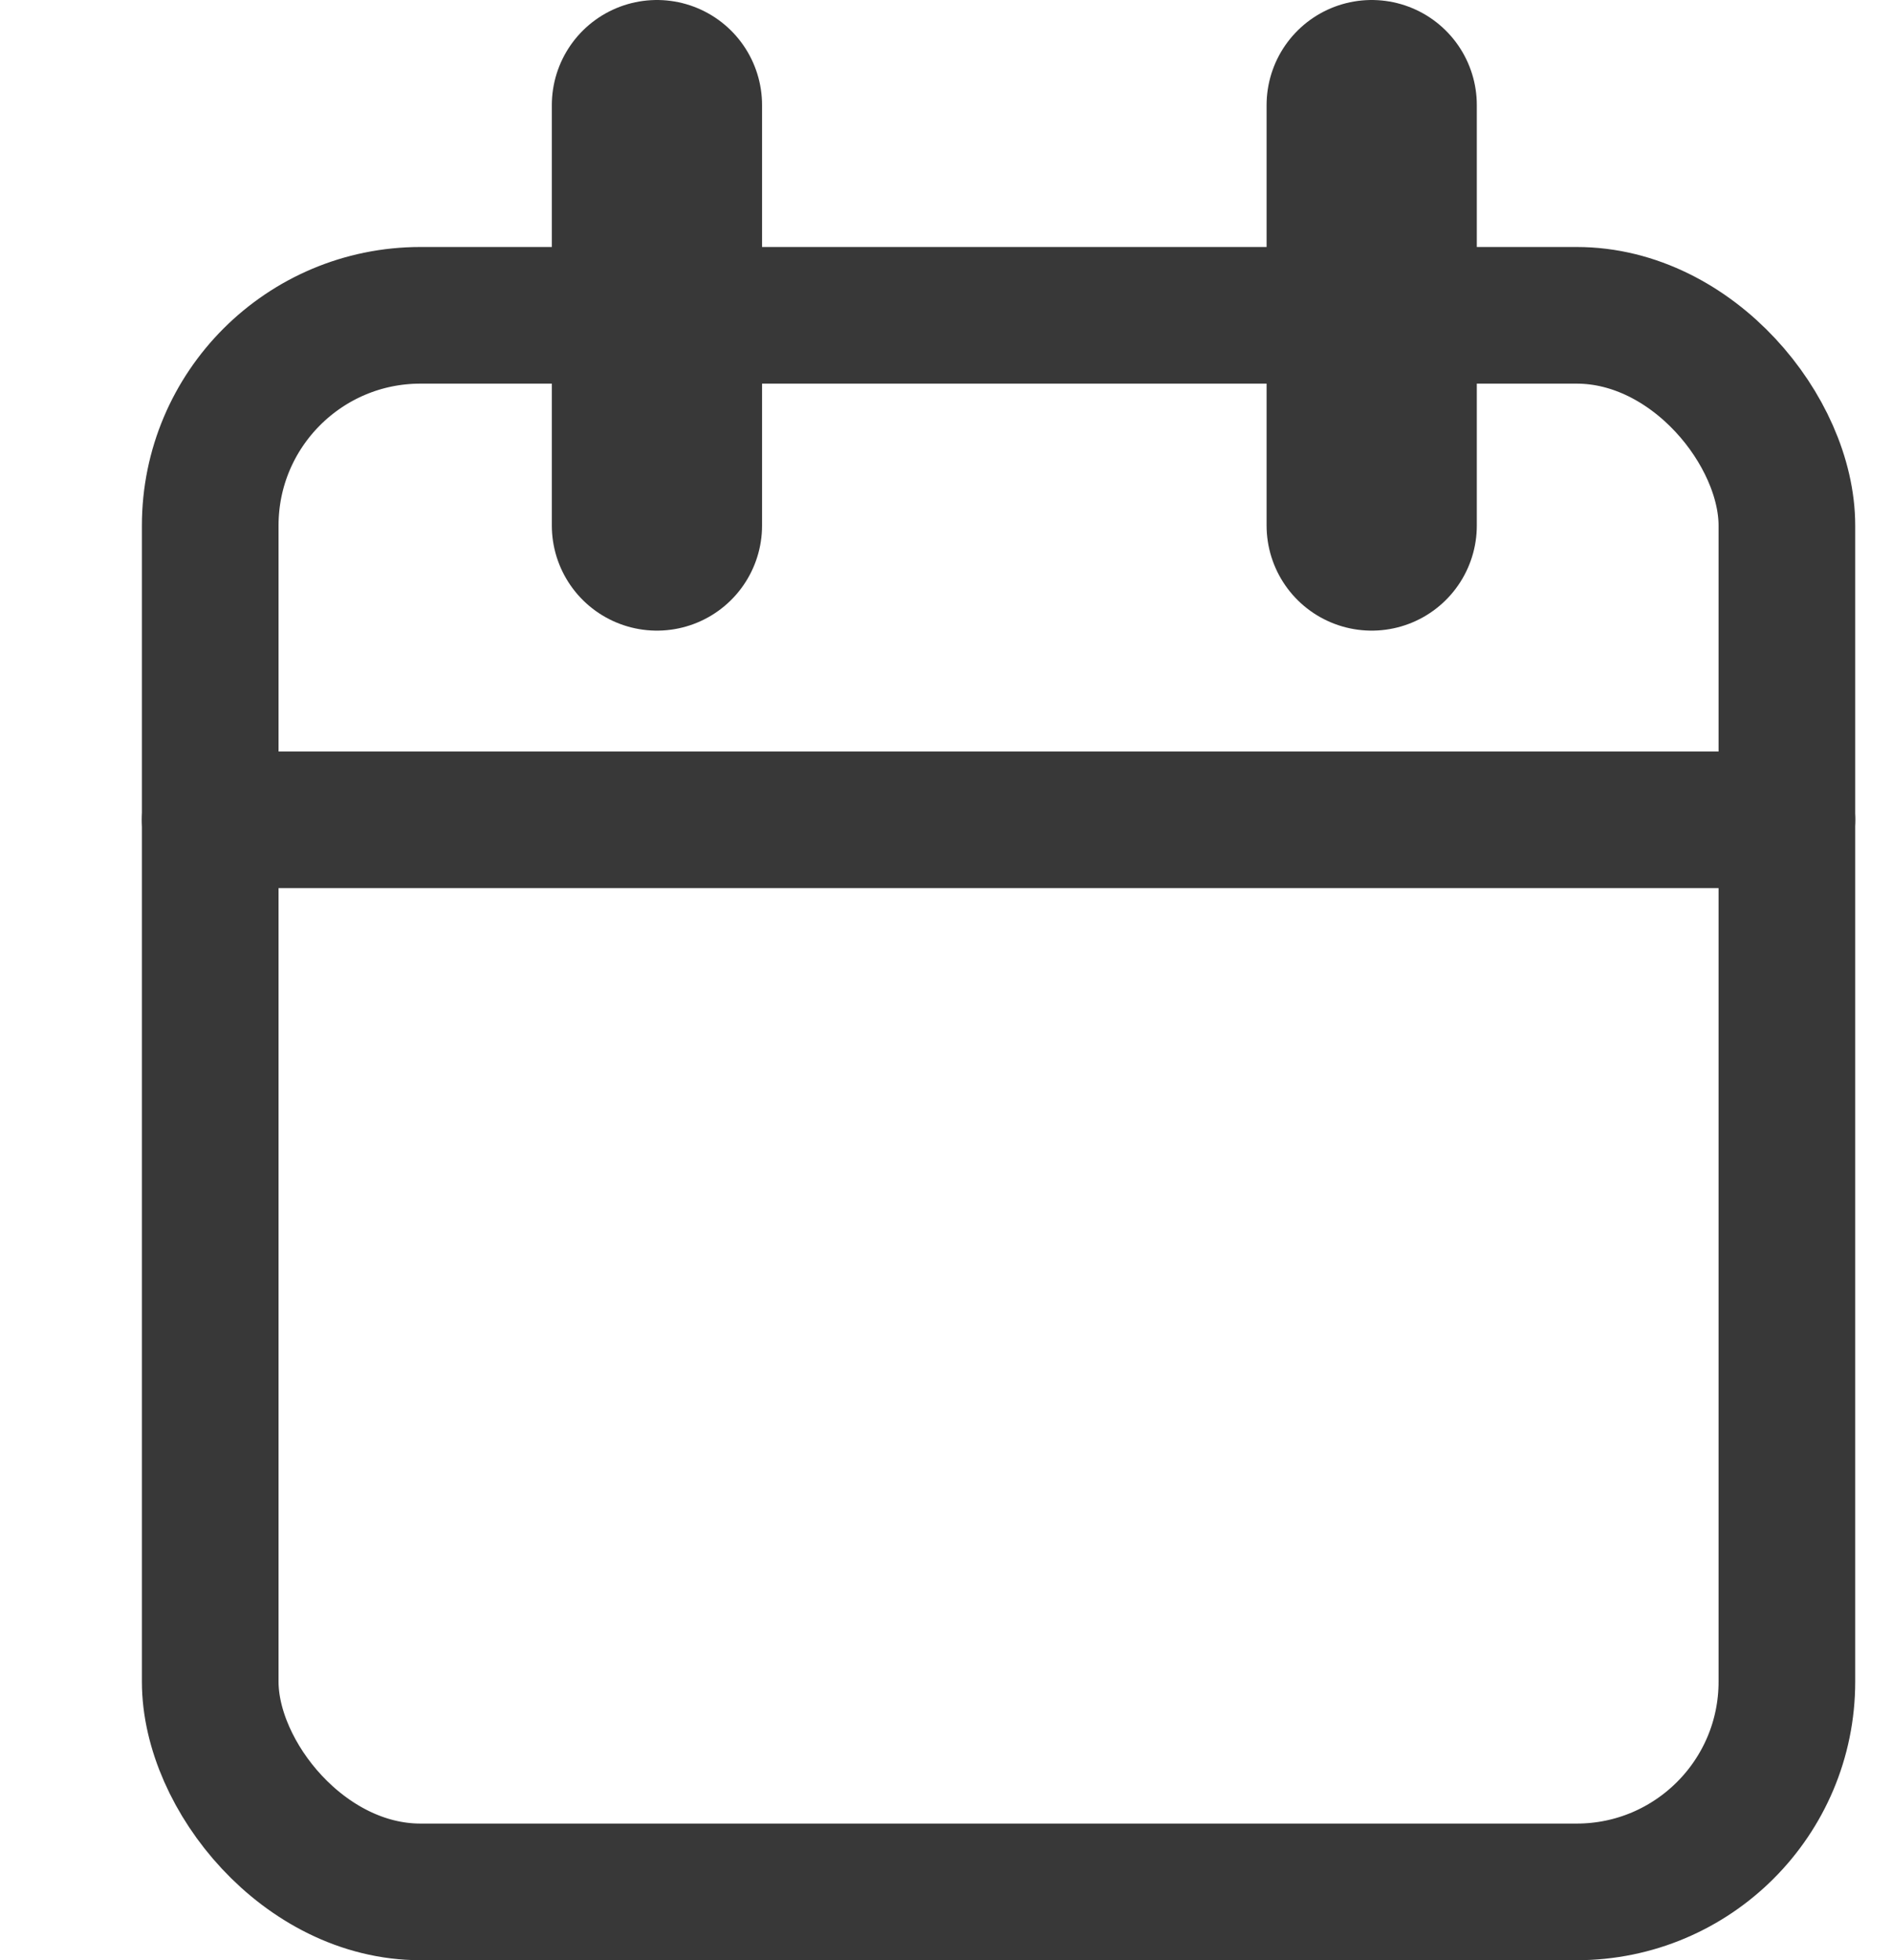 <svg id="Calendar" xmlns="http://www.w3.org/2000/svg" width="18" height="18.65" viewBox="0 0 18 18.65">
  <rect id="Rectangle_38" data-name="Rectangle 38" width="18" height="18" fill="none"/>
  <g id="Group_12810" data-name="Group 12810" transform="translate(-3104 -1955.565)">
    <g id="calendar-2" data-name="calendar" transform="translate(3103 1954.565)">
      <rect id="Rectangle_2332" data-name="Rectangle 2332" width="15" height="15" rx="2" transform="translate(3 4)" fill="none" stroke="#383838" stroke-linecap="round" stroke-linejoin="round" stroke-width="1.3"/>
      <line id="Line_259" data-name="Line 259" y2="4" transform="translate(14.05 2)" fill="none" stroke="#383838" stroke-linecap="round" stroke-linejoin="round" stroke-width="2"/>
      <line id="Line_260" data-name="Line 260" y2="4" transform="translate(7.25 2)" fill="none" stroke="#383838" stroke-linecap="round" stroke-linejoin="round" stroke-width="2"/>
      <line id="Line_261" data-name="Line 261" x2="15" transform="translate(3 8.8)" fill="none" stroke="#383838" stroke-linecap="round" stroke-linejoin="round" stroke-width="1.3"/>
    </g>
  </g>
</svg>
